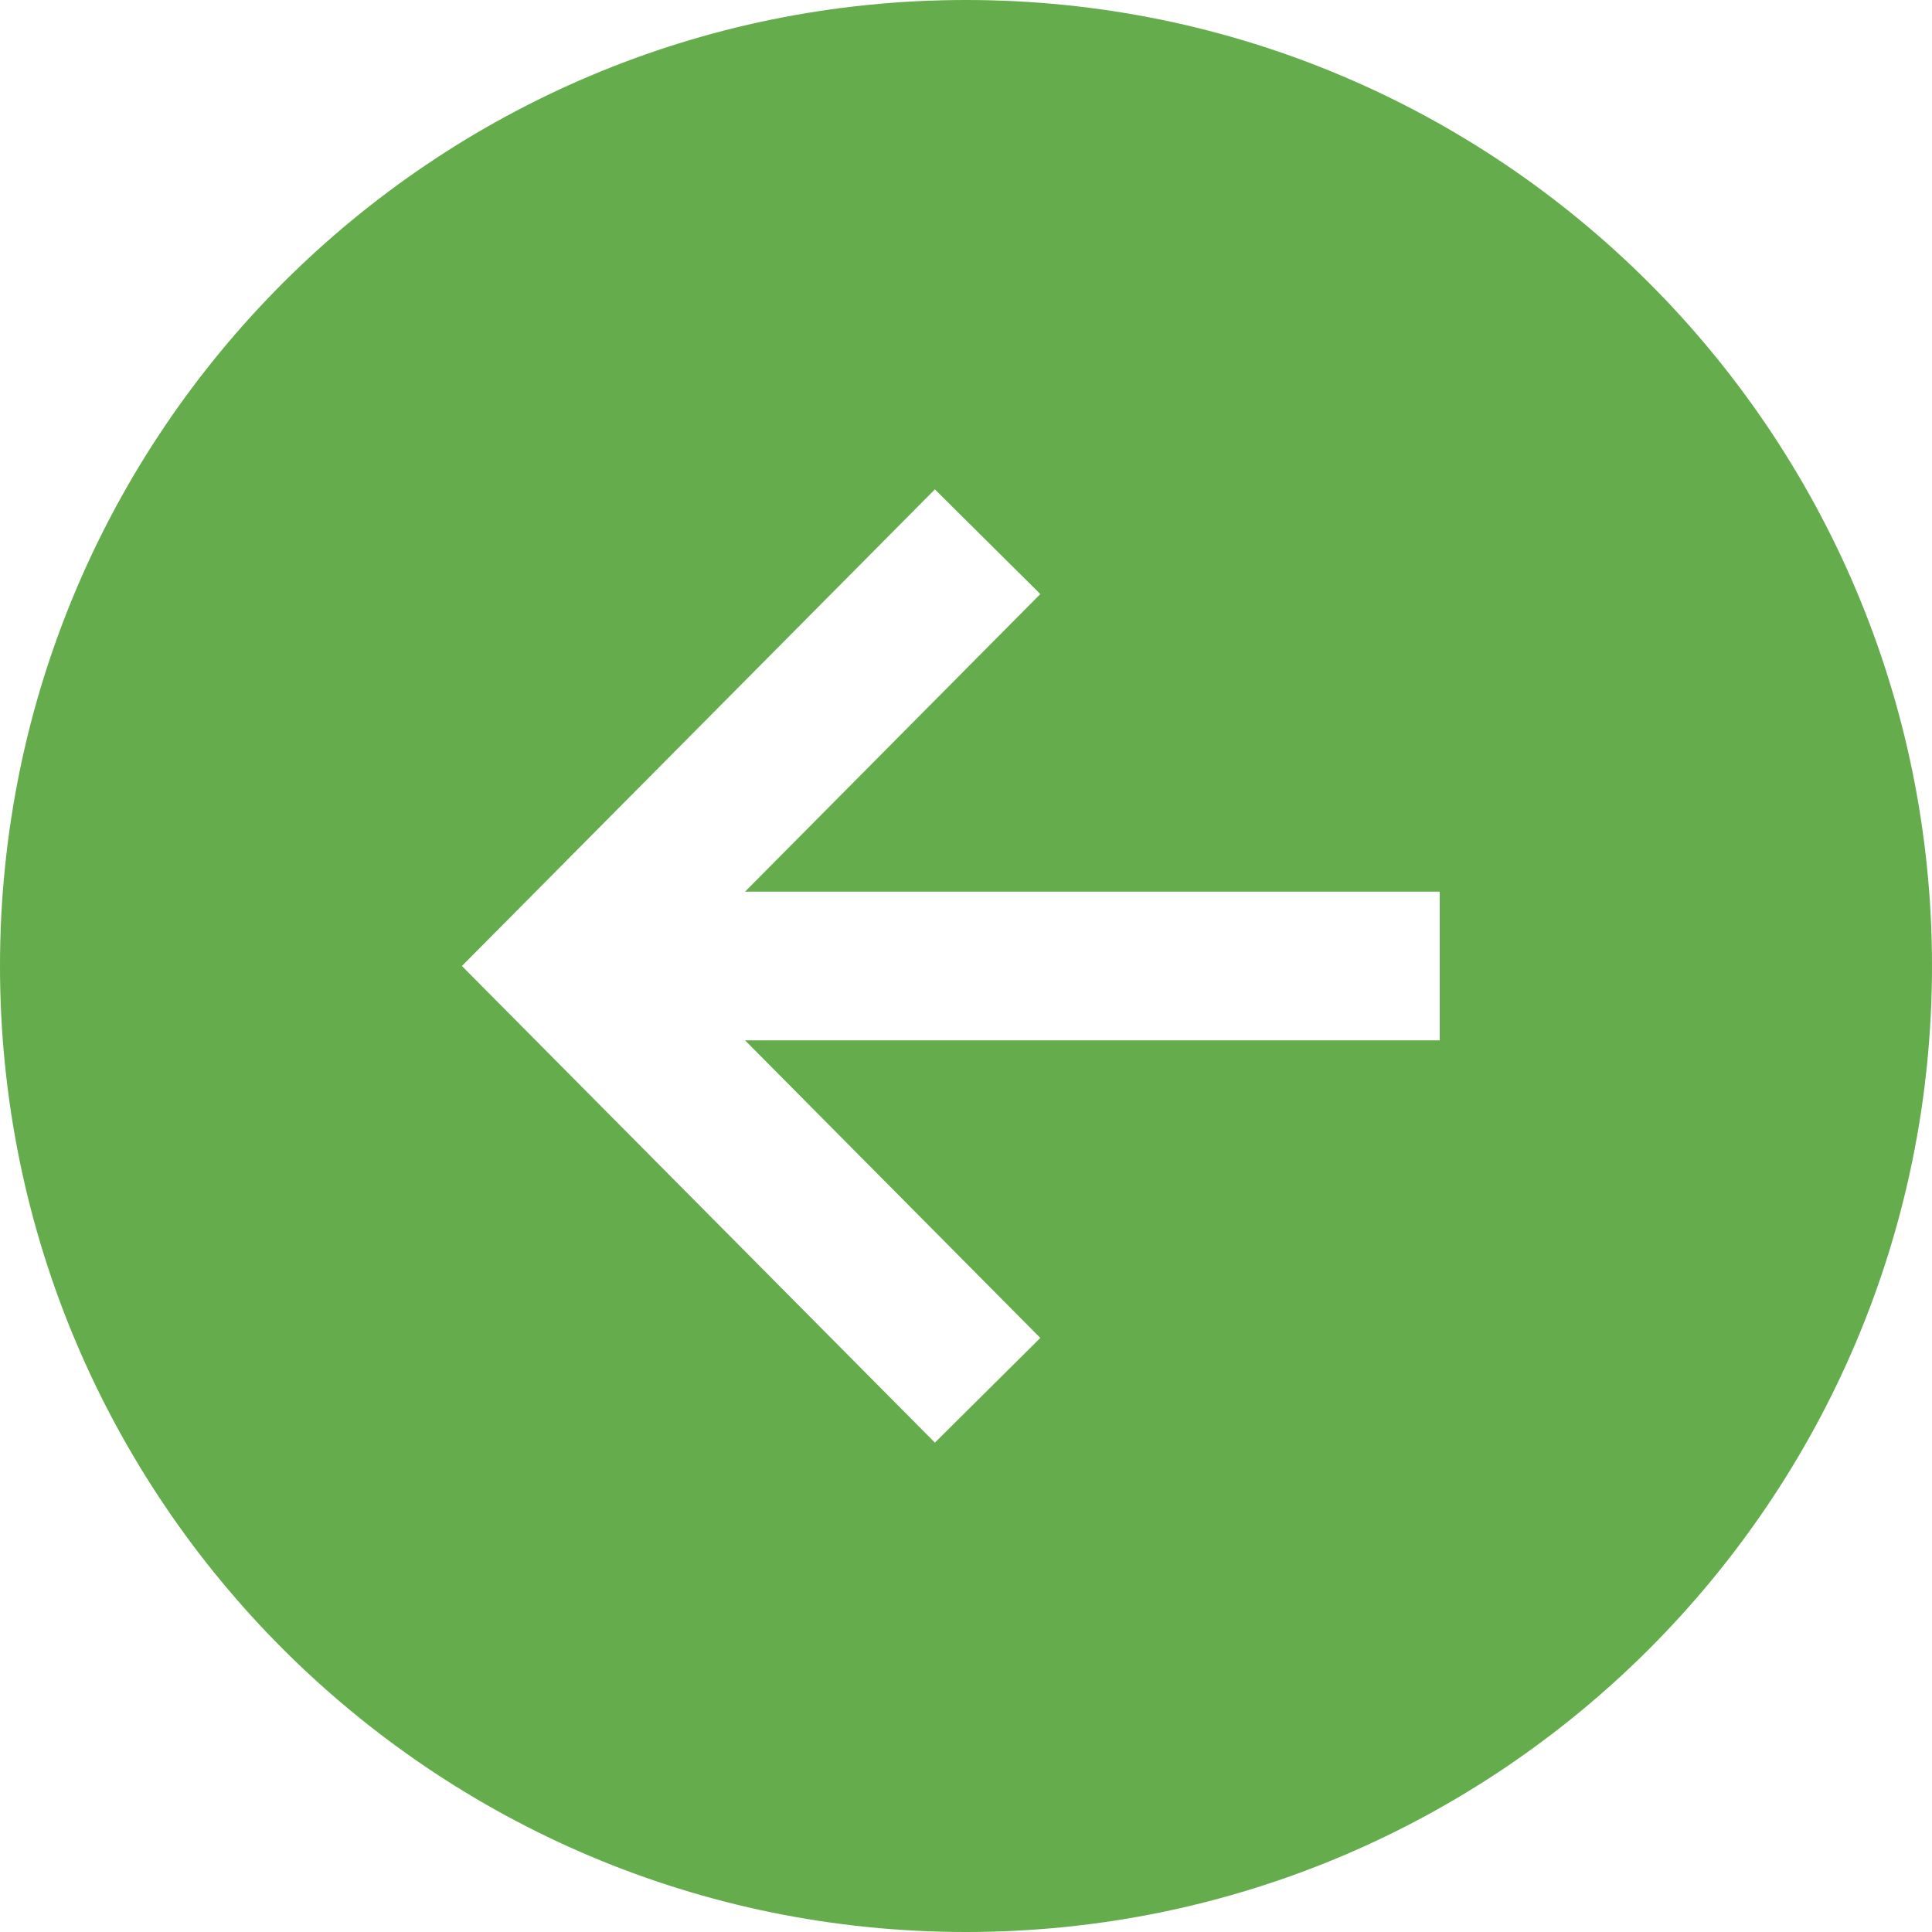 <svg width="60" height="60" viewBox="0 0 60 60" fill="none" xmlns="http://www.w3.org/2000/svg">
<path d="M0 30C0 46.568 13.432 60 30 60C46.568 60 60 46.568 60 30C60 13.432 46.568 0 30 0C13.432 0 0 13.432 0 30ZM32.308 18.449L23.137 27.692H44.712V32.308H23.137L32.308 41.551L29.034 44.802L14.345 30L29.034 15.198L32.308 18.449Z" fill="#65AC4C"/>
</svg>
